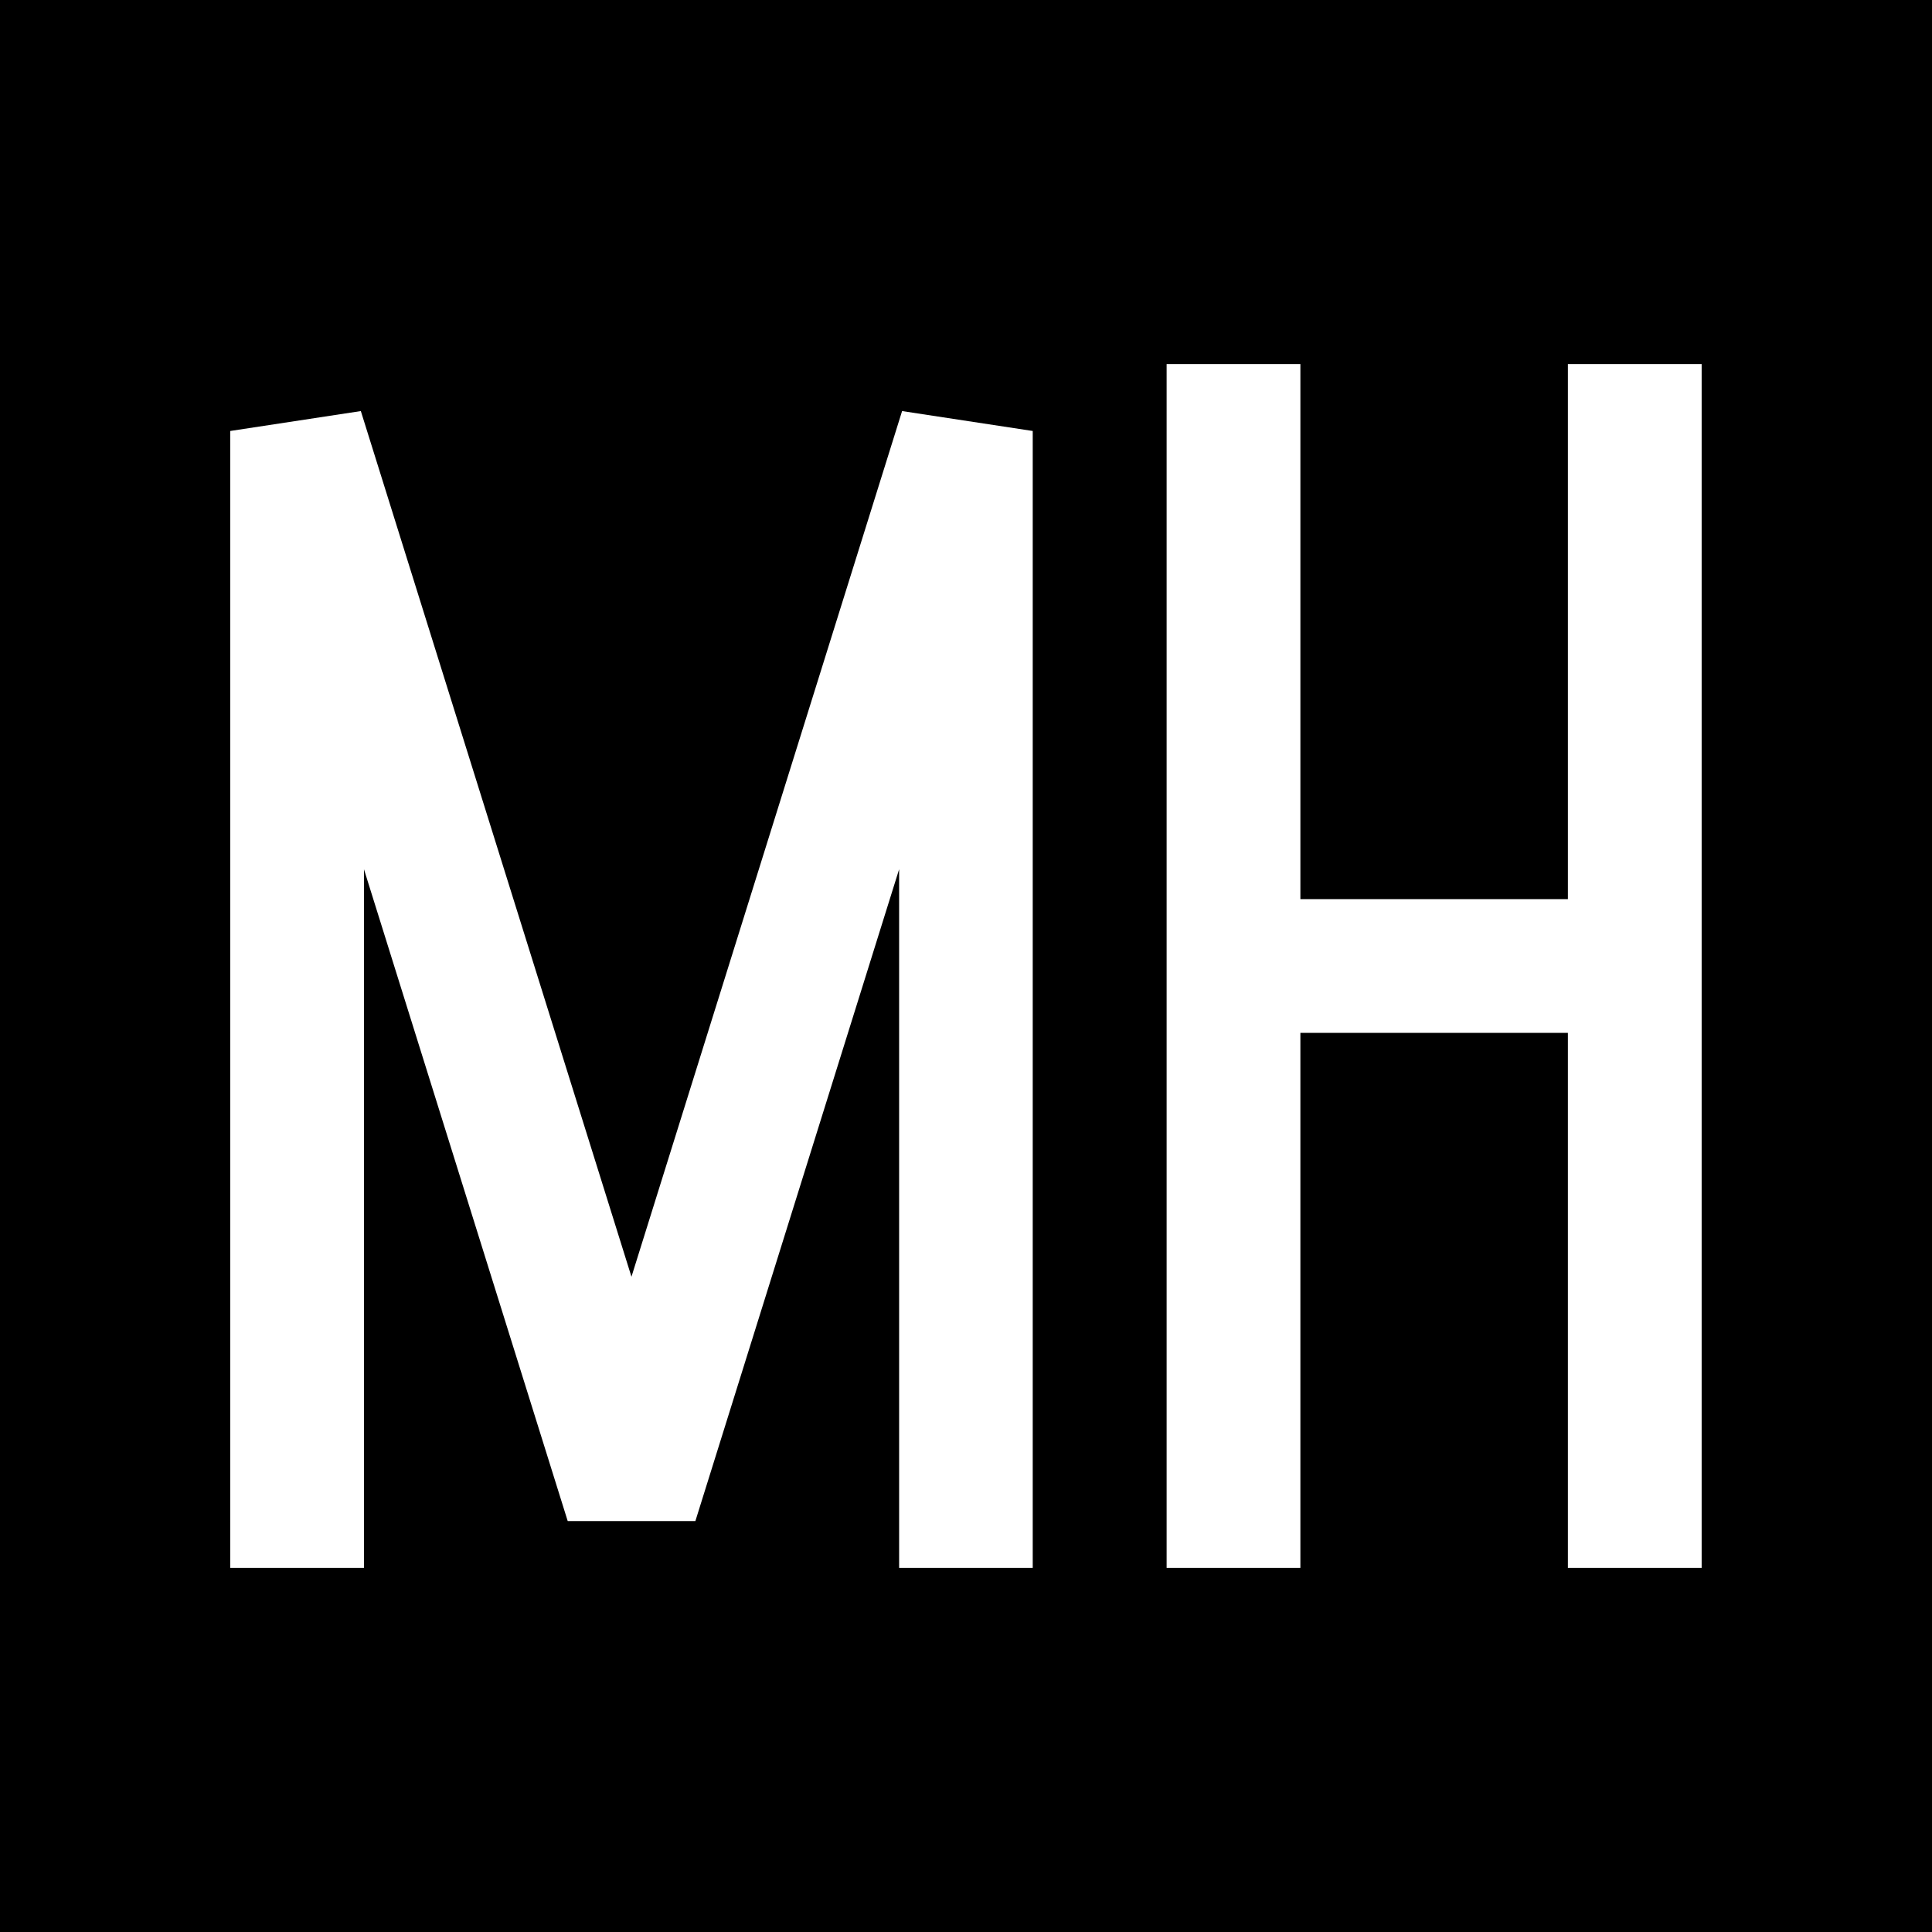 <svg xmlns="http://www.w3.org/2000/svg" viewBox="0 0 130 130">
    <path fill="currentColor" d="M0,0v130h130V0H0ZM69.5,105.5h-9v-47.01l-13.71,43.86h-8.59l-13.71-43.86v47.01h-9V29l8.79-1.34,18.21,58.25,18.21-58.25,8.79,1.34v76.5ZM114.5,105.5h-9v-36h-18v36h-9V24.5h9v36h18V24.5h9v81Z"/>
</svg>